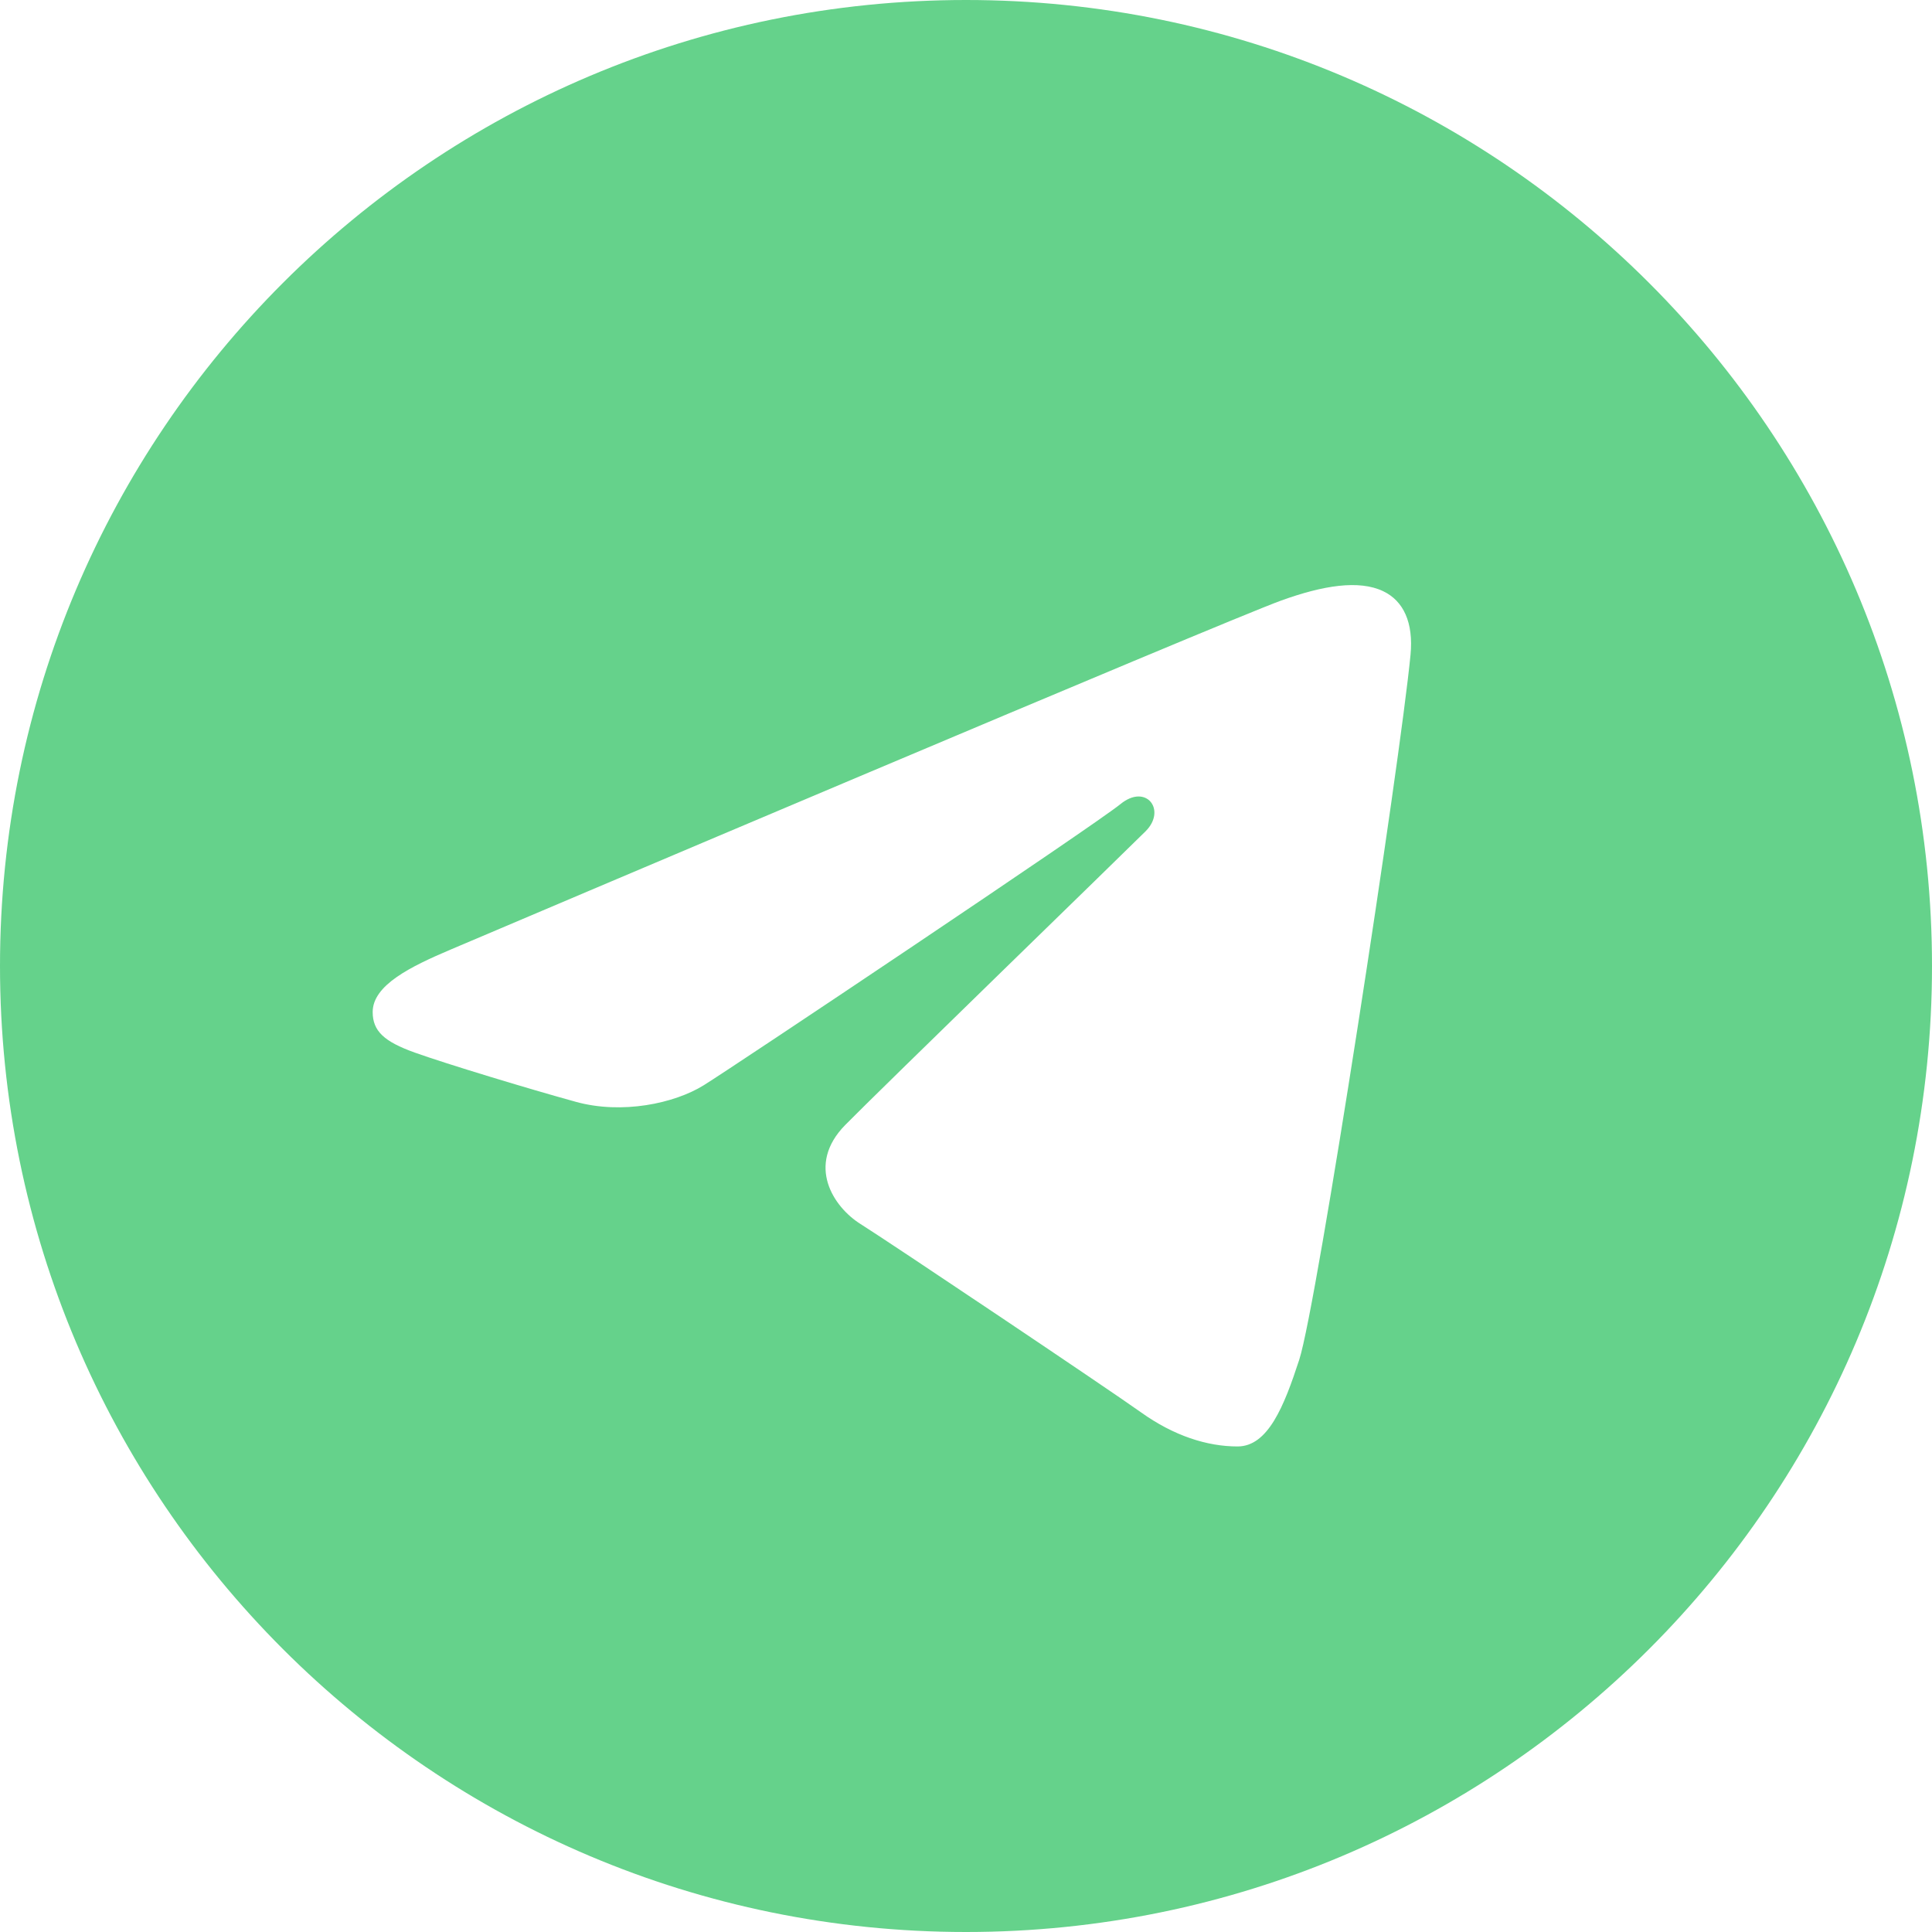 <svg width="50" height="50" viewBox="0 0 50 50" fill="none" xmlns="http://www.w3.org/2000/svg">
<g clip-path="url(#clip0_1_53)">
<path d="M25 0C38.808 0 50 11.192 50 25C50 38.808 38.808 50 25 50C11.192 50 0 38.808 0 25C0 11.192 11.192 0 25 0ZM33.624 35.19C34.084 33.779 36.238 19.718 36.504 16.948C36.585 16.109 36.32 15.551 35.8 15.302C35.172 15 34.241 15.151 33.162 15.54C31.681 16.074 12.755 24.11 11.662 24.575C10.625 25.015 9.645 25.496 9.645 26.191C9.645 26.68 9.935 26.955 10.735 27.241C11.567 27.538 13.664 28.174 14.902 28.515C16.095 28.845 17.452 28.559 18.213 28.086C19.02 27.585 28.327 21.357 28.996 20.811C29.663 20.265 30.196 20.964 29.65 21.511C29.104 22.056 22.715 28.258 21.873 29.116C20.85 30.159 21.576 31.239 22.262 31.672C23.046 32.165 28.681 35.946 29.53 36.552C30.379 37.159 31.24 37.434 32.028 37.434C32.816 37.434 33.231 36.396 33.624 35.19Z" fill="#5ECF85" fill-opacity="0.953"/>
</g>
<defs>
<clipPath id="clip0_1_53">
<rect width="50" height="50" fill="white"/>
</clipPath>
</defs>
</svg>
